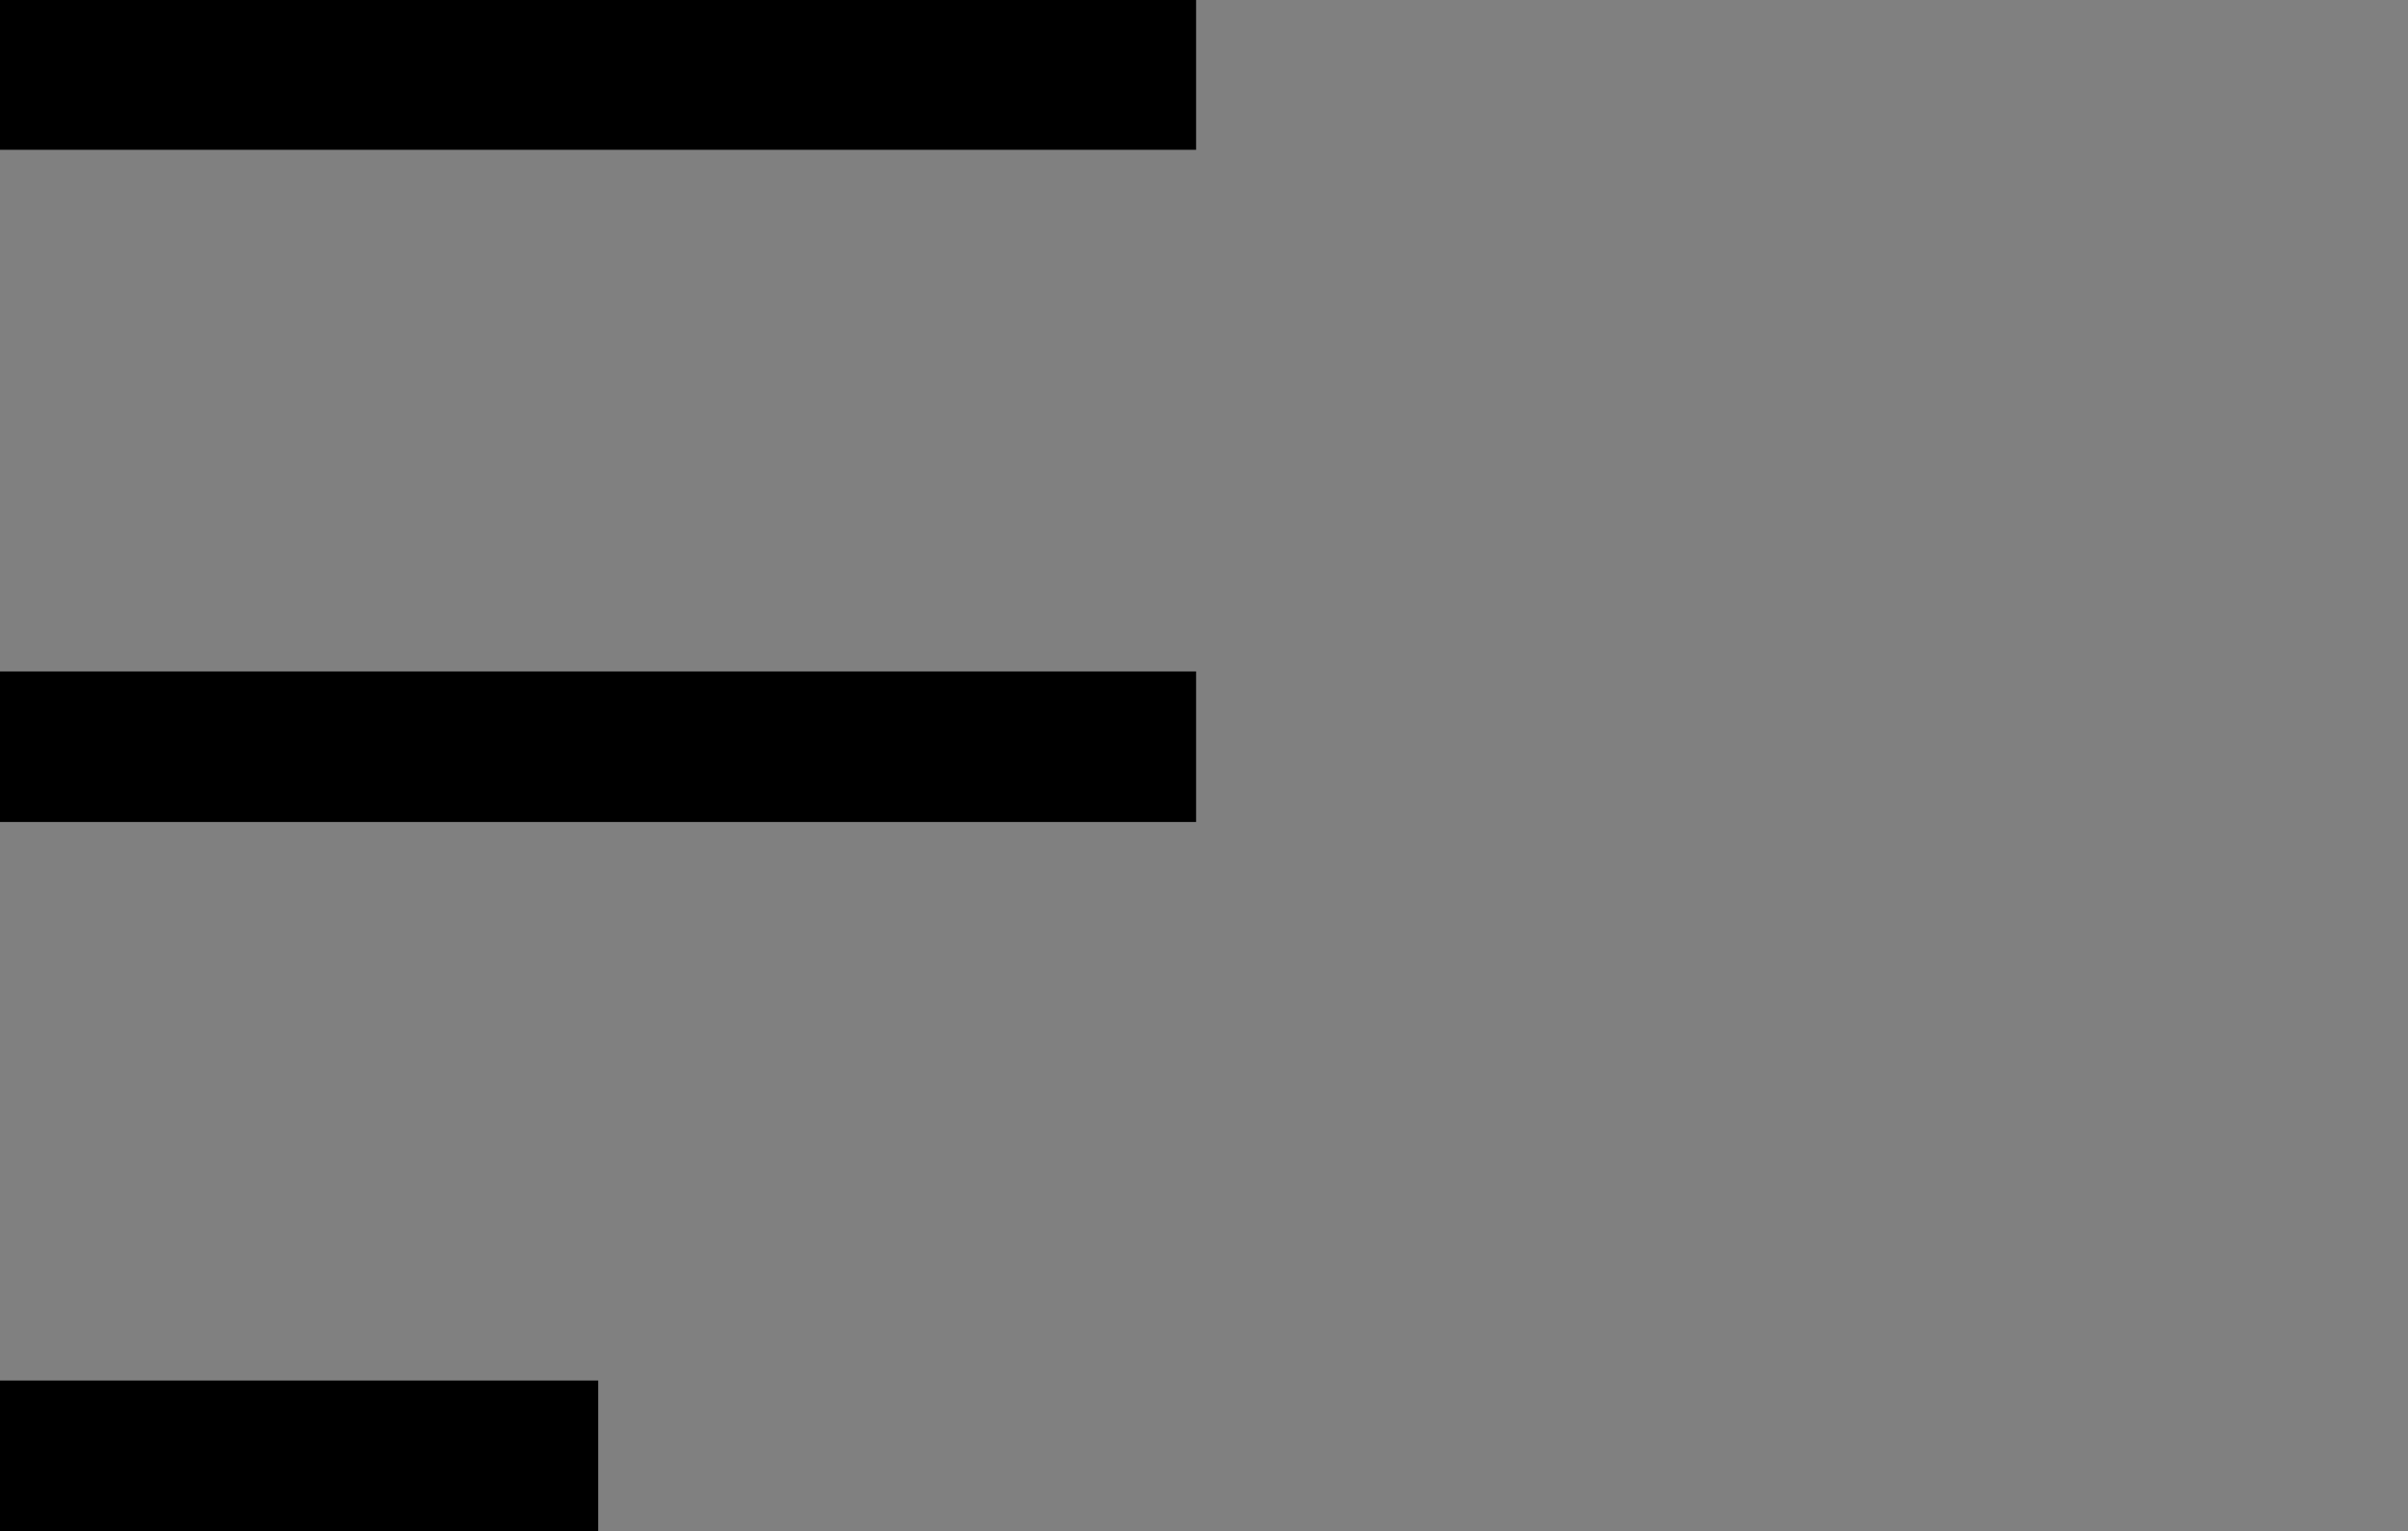 <svg id="Layer_1" data-name="Layer 1" xmlns="http://www.w3.org/2000/svg" viewBox="0 0 64 40.68"><rect x="0" y="0" width="64" height="40.68" fill="#808080" stroke="none"/><defs><style>.cls-1{fill:#fff;stroke:#000;stroke-miterlimit:10;stroke-width:4px;}</style></defs><title>dropdown-button</title><path class="cls-1" d="M31.79,13H0" transform="translate(0 -11.02)"/><path class="cls-1" d="M31.79,30.86H0" transform="translate(0 -11.02)"/><path class="cls-1" d="M15.9,49.7H0" transform="translate(0 -11.02)"/></svg>